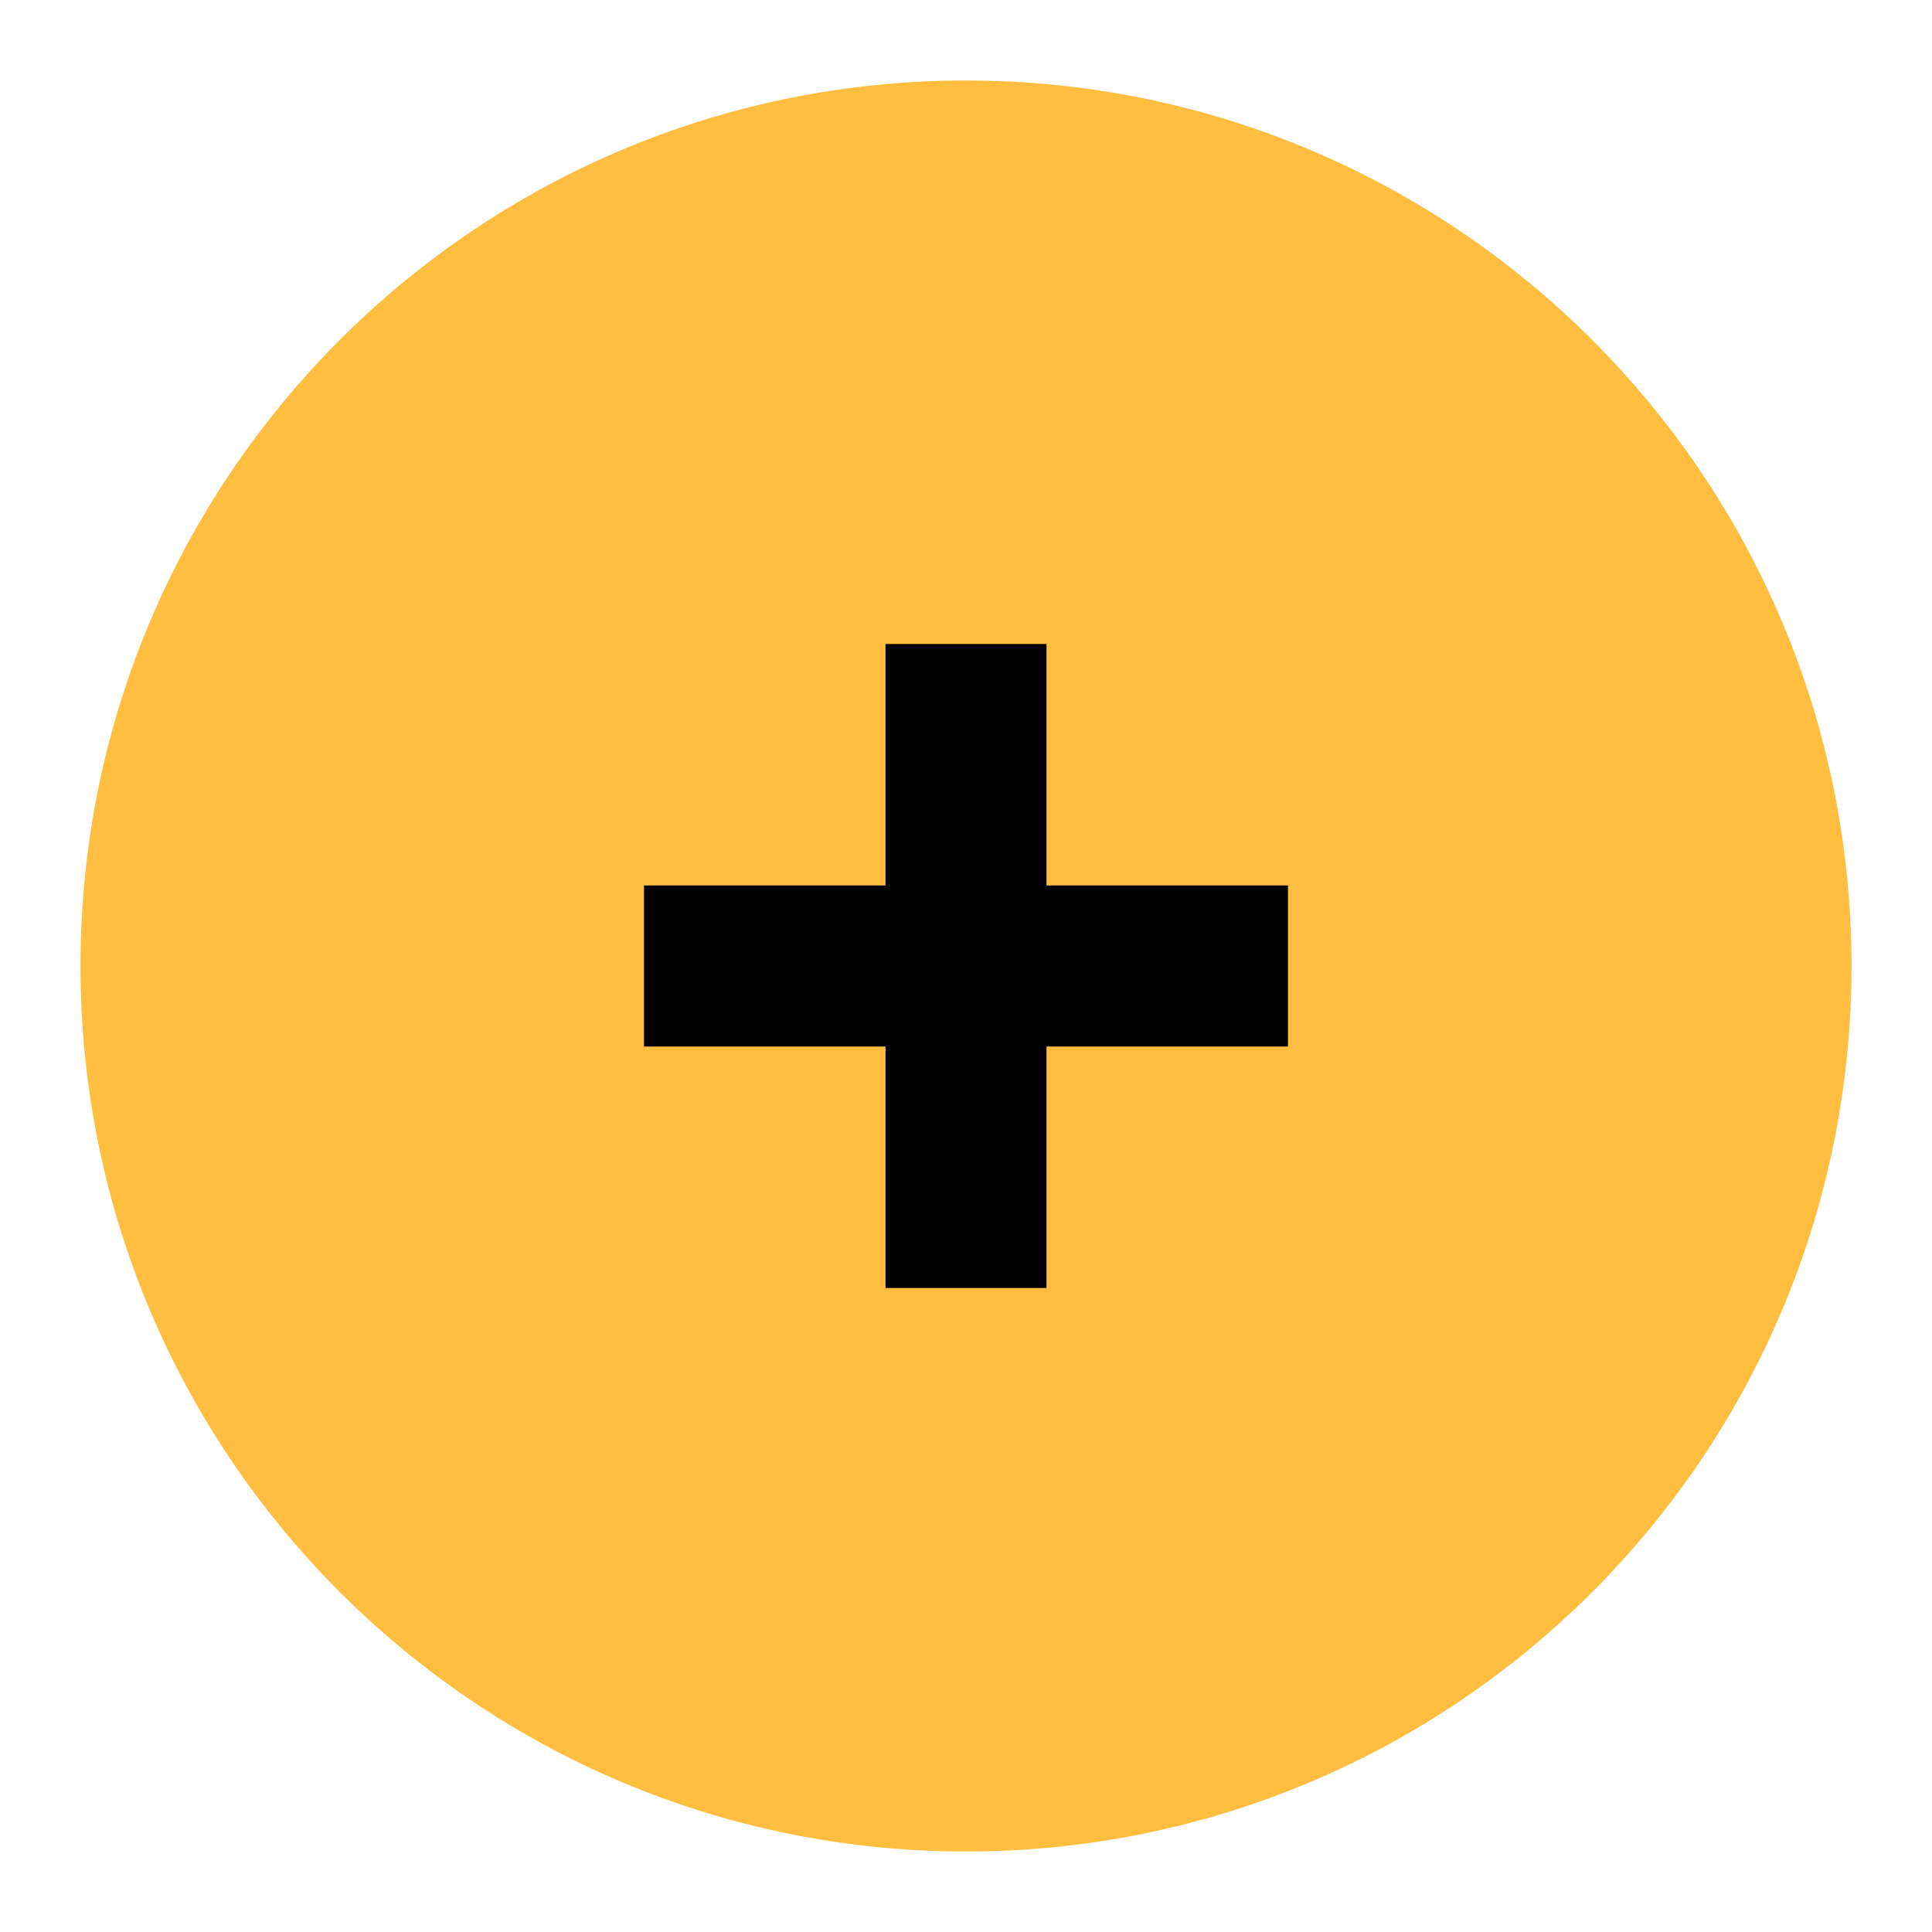 <?xml version="1.0" encoding="UTF-8"?><svg width="24" height="24" viewBox="0 0 48 48" fill="none" xmlns="http://www.w3.org/2000/svg"><path d="M24 44C35.046 44 44 35.046 44 24C44 12.954 35.046 4 24 4C12.954 4 4 12.954 4 24C4 35.046 12.954 44 24 44Z" fill="#ffbe40" stroke="#ffbe40" stroke-width="4" stroke-linejoin="bevel"/><path d="M24 16V32" stroke="#000" stroke-width="4" stroke-linecap="butt" stroke-linejoin="bevel"/><path d="M16 24L32 24" stroke="#000" stroke-width="4" stroke-linecap="butt" stroke-linejoin="bevel"/></svg>